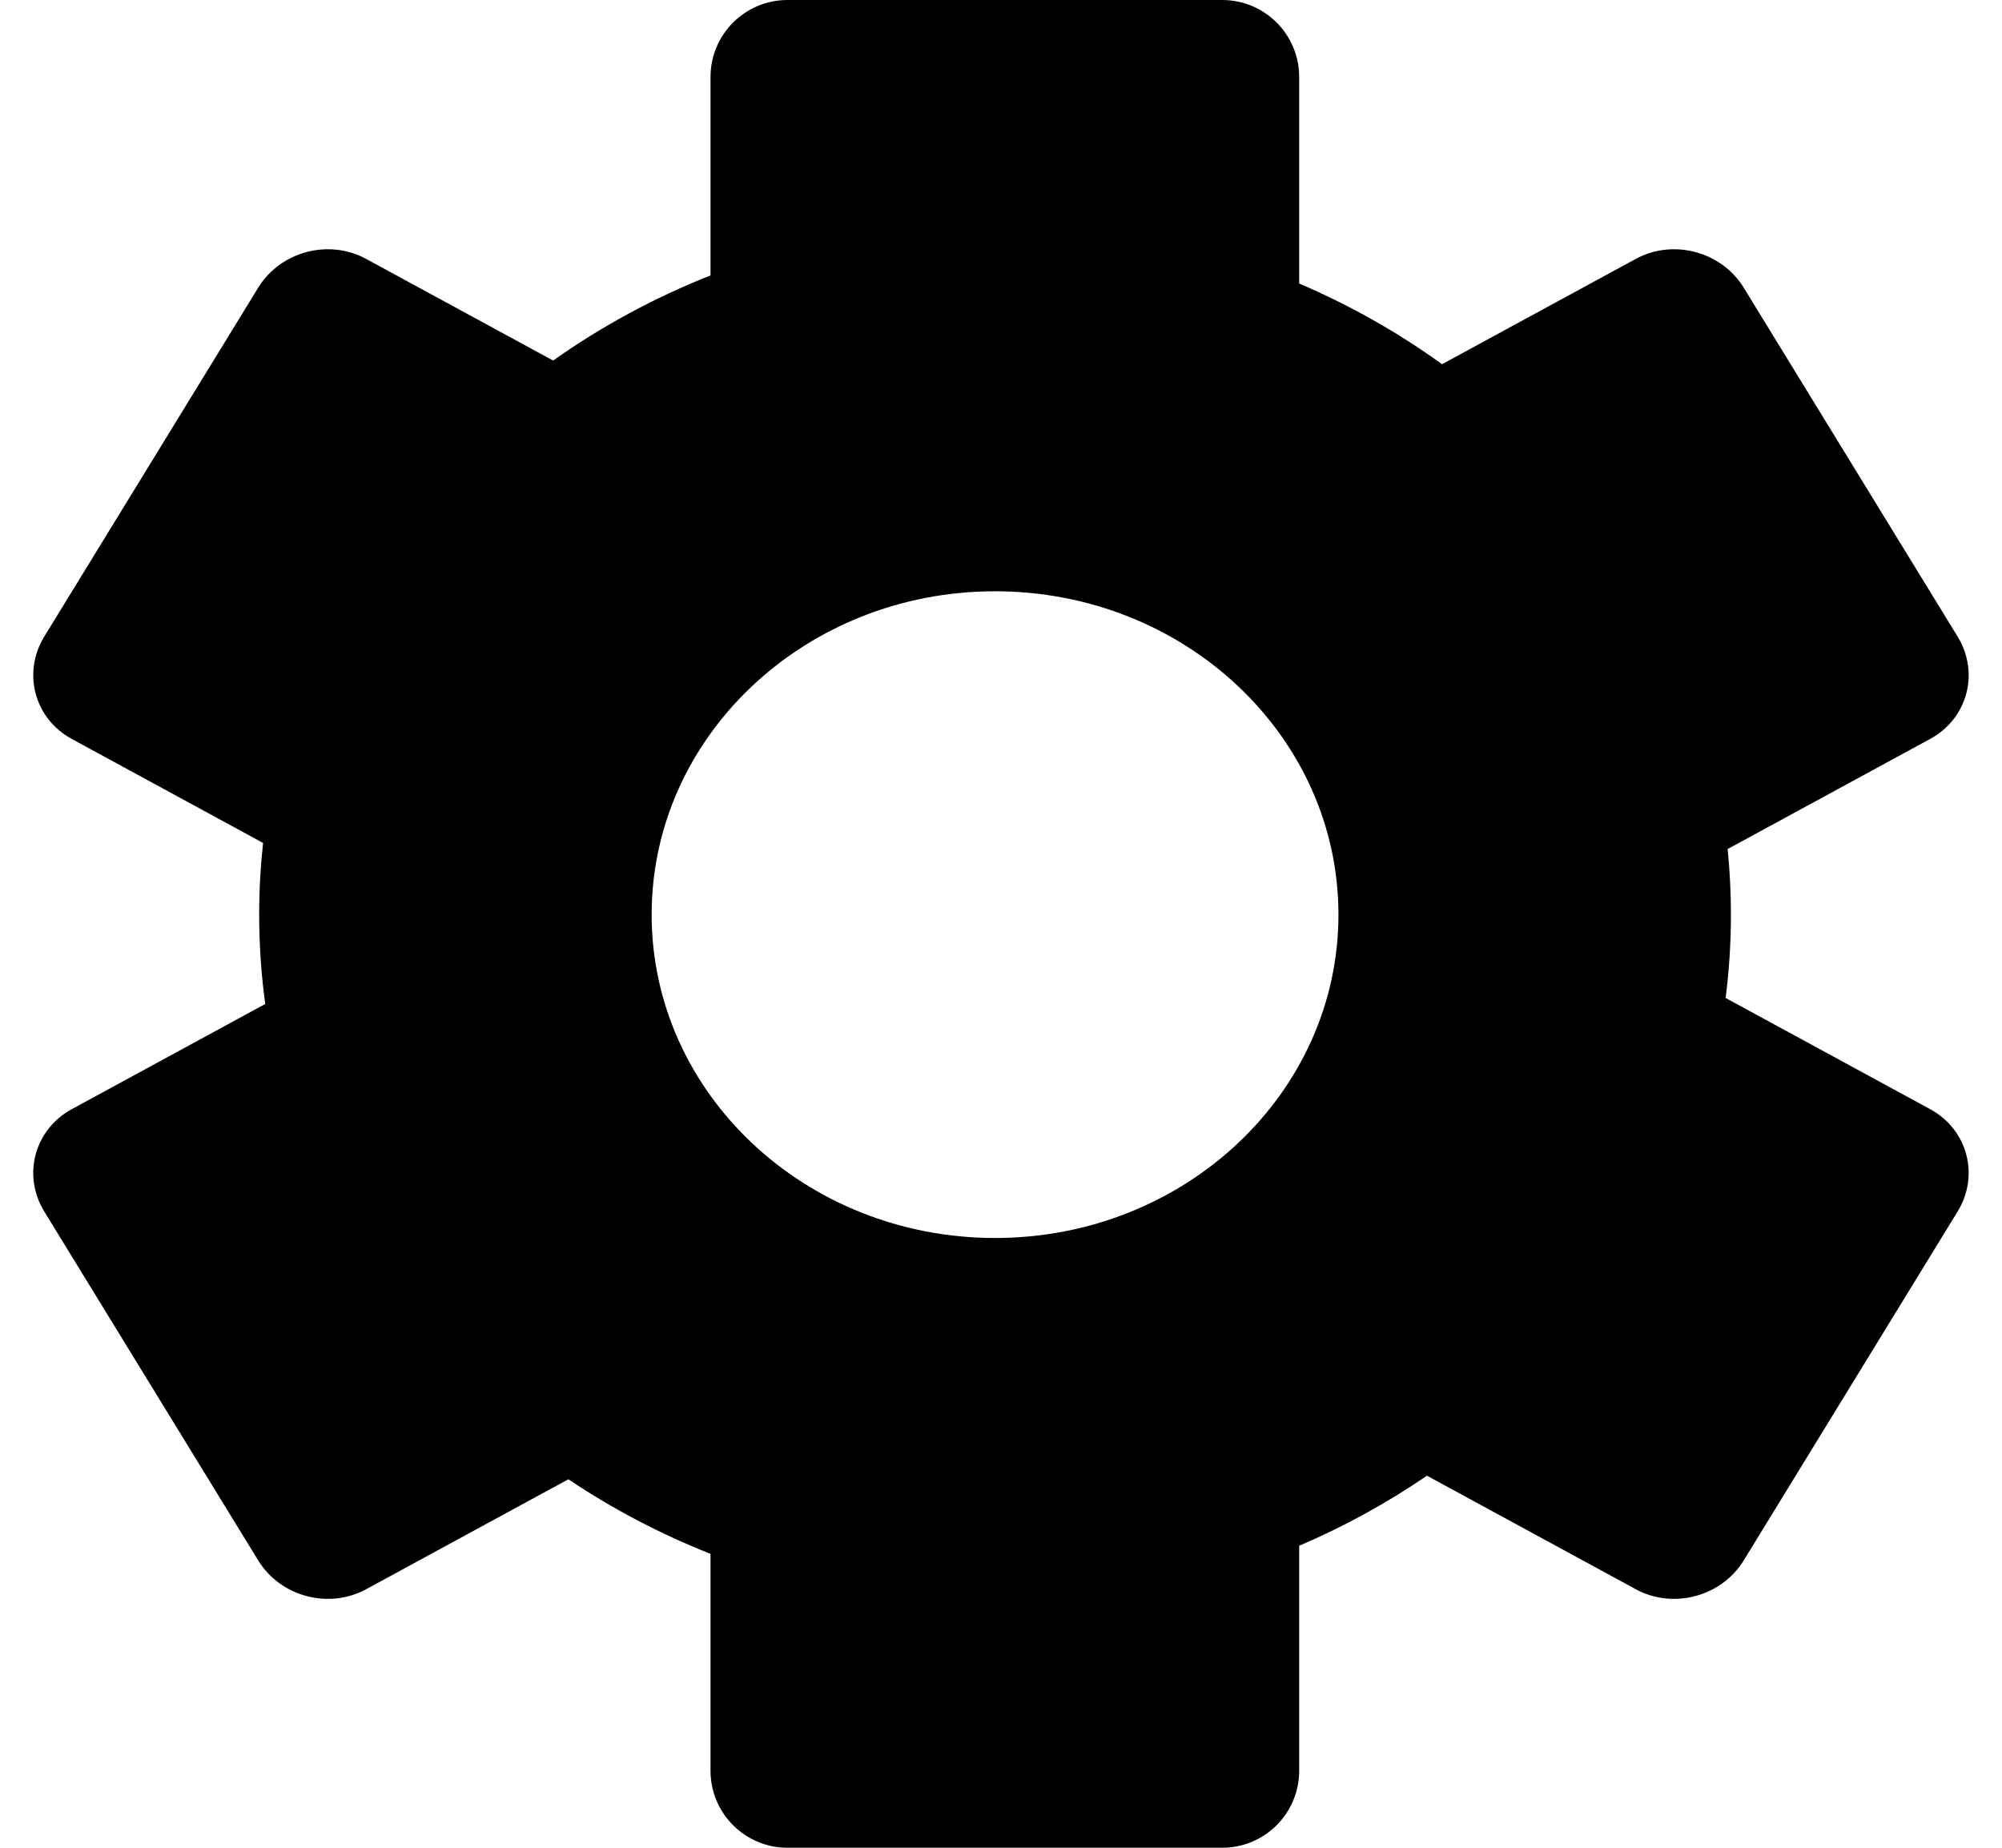<svg width="52" height="48" viewBox="0 0 52 48" fill="none" xmlns="http://www.w3.org/2000/svg">
<path fill-rule="evenodd" clip-rule="evenodd" d="M18.455 2C18.455 0.895 19.35 0 20.455 0H31.745C32.85 0 33.745 0.895 33.745 2V7.365C35.07 7.932 36.314 8.637 37.456 9.461L42.489 6.725C43.46 6.197 44.714 6.533 45.292 7.474L50.846 16.535C51.424 17.477 51.105 18.668 50.135 19.195L44.874 22.056C44.93 22.617 44.959 23.185 44.959 23.76C44.959 24.493 44.912 25.215 44.822 25.925L50.135 28.814C51.105 29.342 51.424 30.533 50.846 31.474L45.292 40.535C44.714 41.477 43.46 41.812 42.489 41.285L37.064 38.335C36.031 39.041 34.92 39.653 33.745 40.155V46C33.745 47.105 32.85 48 31.745 48H20.455C19.35 48 18.455 47.105 18.455 46V40.365C17.144 39.847 15.907 39.195 14.763 38.428L9.509 41.285C8.538 41.812 7.283 41.477 6.706 40.535L1.151 31.474C0.574 30.533 0.893 29.342 1.863 28.814L6.889 26.081C6.786 25.321 6.732 24.547 6.732 23.76C6.732 23.131 6.766 22.51 6.833 21.898L1.863 19.195C0.893 18.668 0.574 17.477 1.151 16.535L6.706 7.474C7.283 6.533 8.538 6.197 9.508 6.725L14.367 9.366C15.619 8.479 16.991 7.734 18.455 7.155V2ZM25.845 32.16C30.771 32.16 34.765 28.399 34.765 23.76C34.765 19.121 30.771 15.36 25.845 15.36C20.919 15.36 16.926 19.121 16.926 23.76C16.926 28.399 20.919 32.16 25.845 32.16Z" fill="black"/>
</svg>
